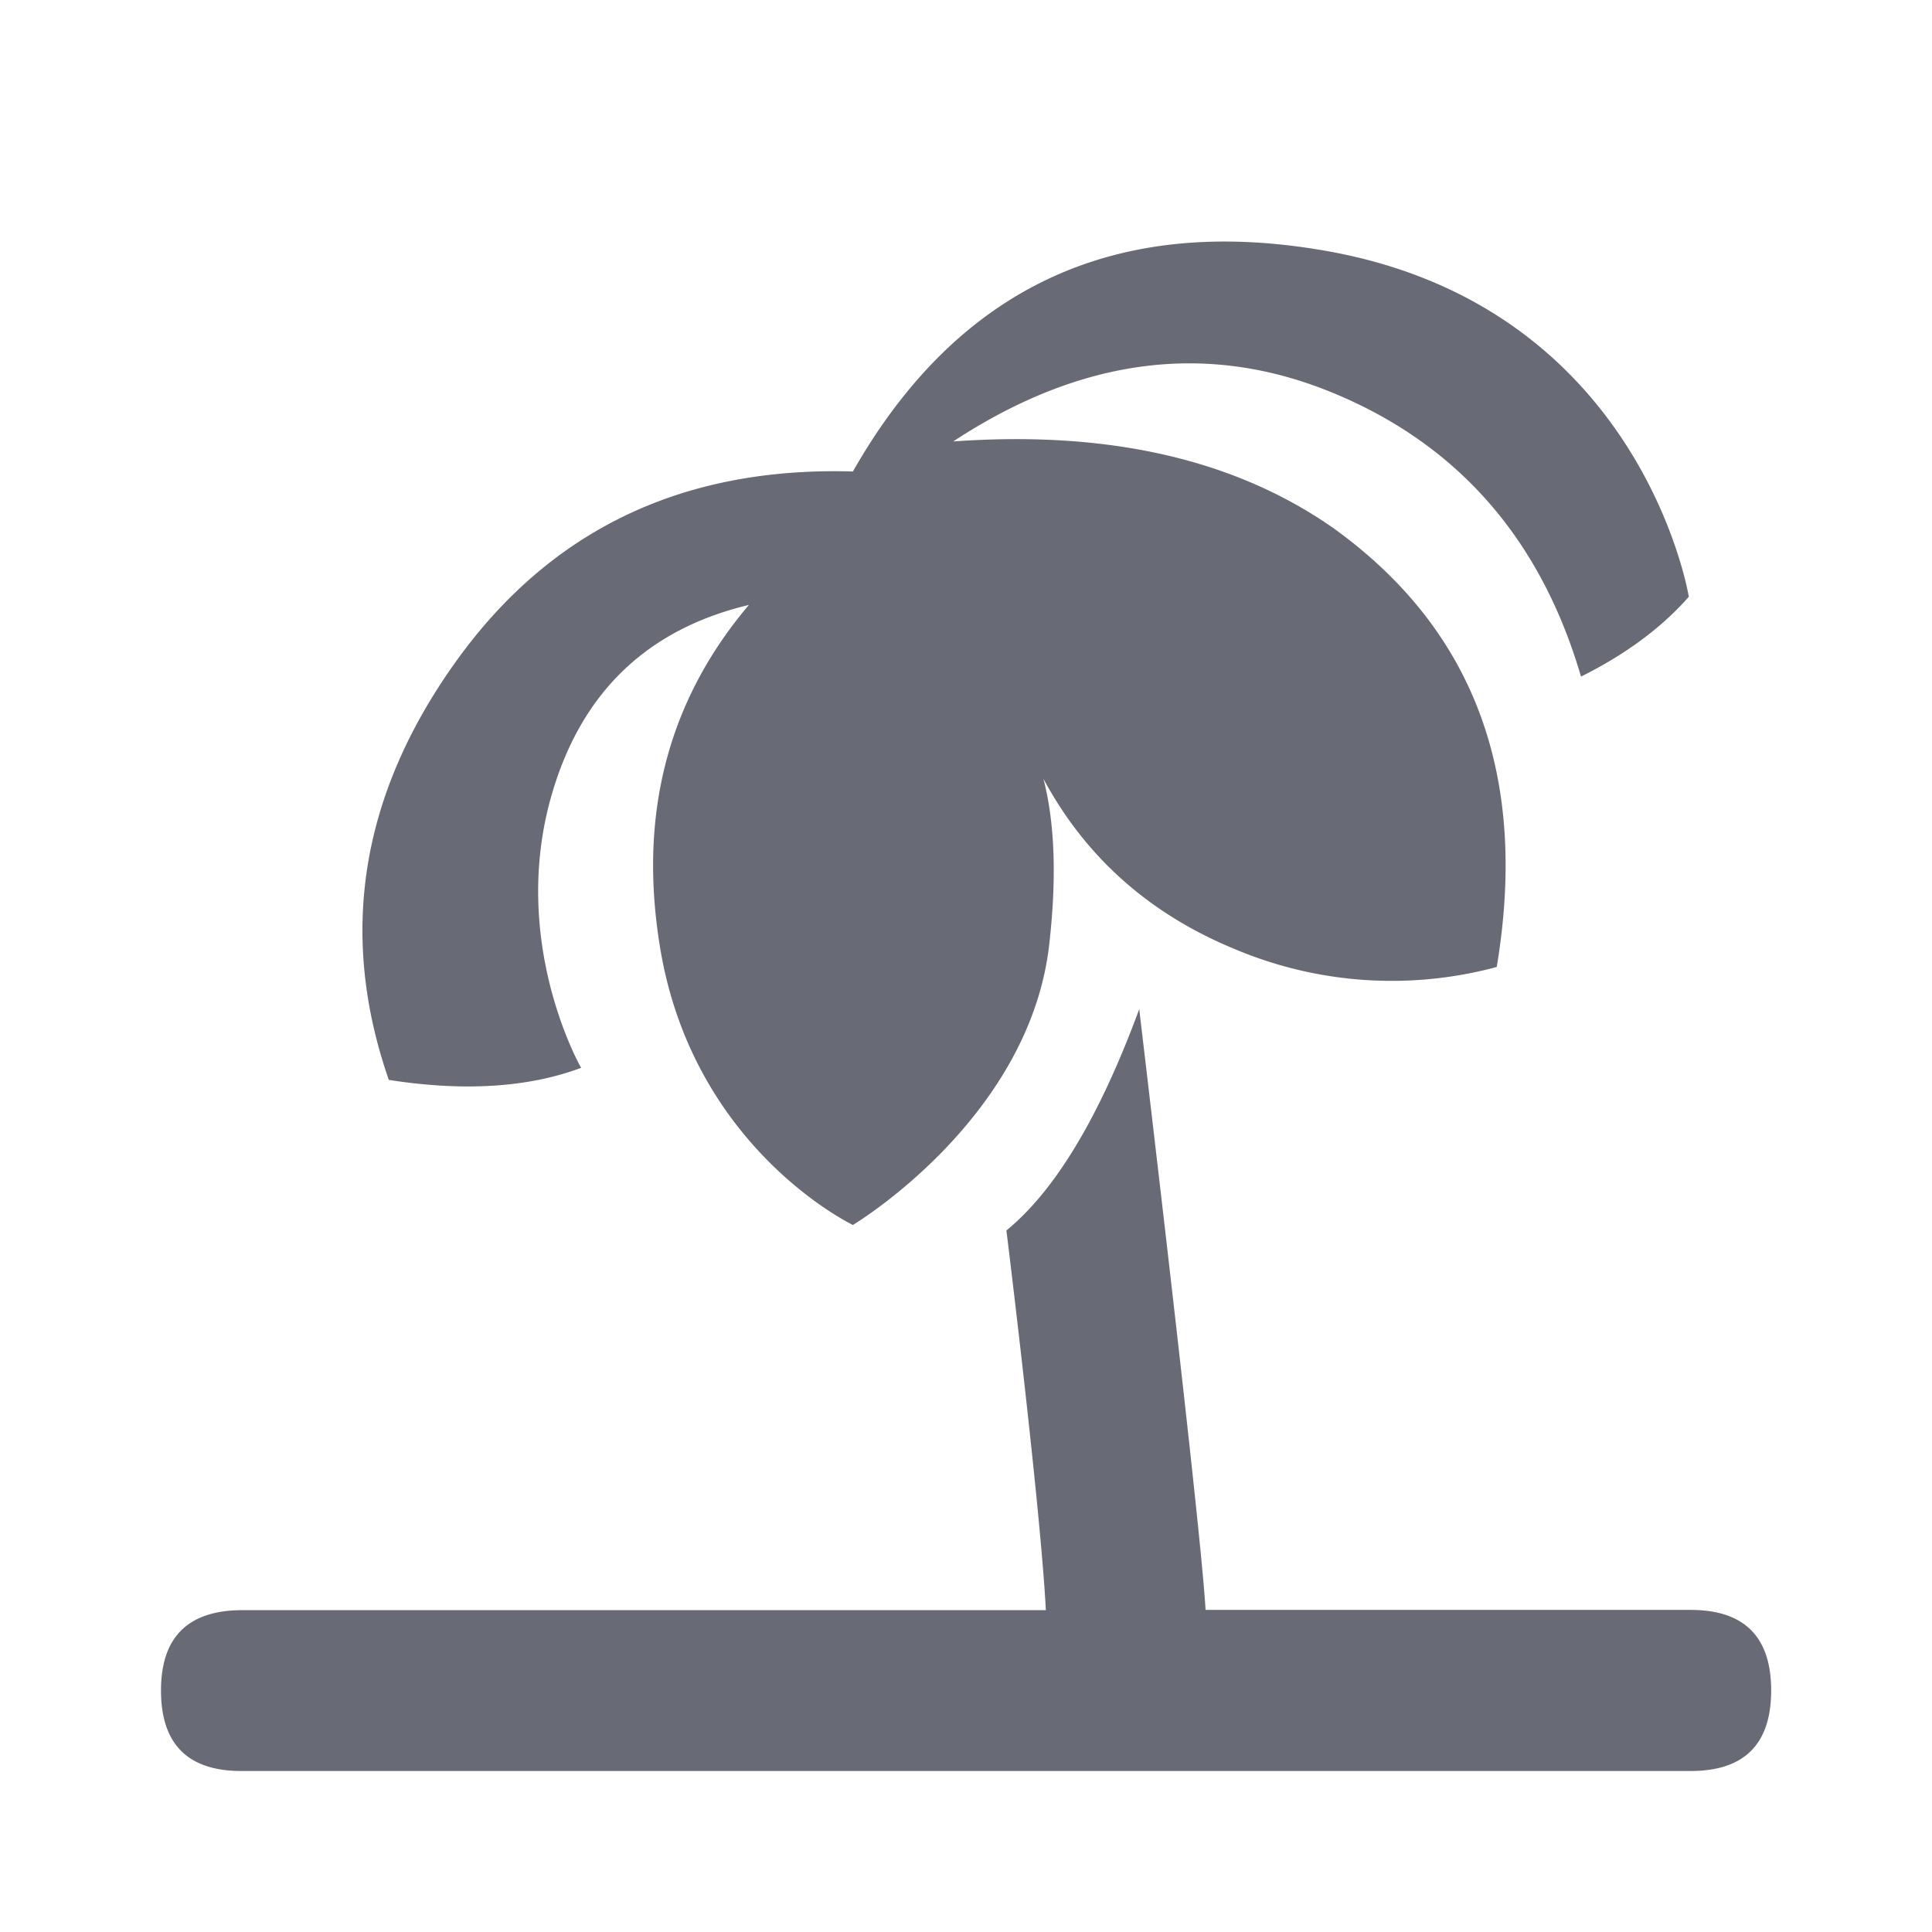 <svg xmlns="http://www.w3.org/2000/svg" width="24" height="24" viewBox="0 0 24 24">
    <path fill="#686A75" fill-rule="evenodd" d="M12.502 15.285c.607-.496 1.157-1.412 1.65-2.749.513 4.336.788 6.824.824 7.463h6.026c.666 0 1 .334 1 1.001 0 .667-.334 1-1 1H2.998c-.664 0-.997-.333-.998-.997-.001-.664.333-.998 1.002-1.001h9.99c-.067-1.295-.49-4.717-.49-4.717zm-3.2-7.77C8.056 7.812 7.244 8.58 6.869 9.82c-.564 1.859.35 3.445.35 3.445-.656.245-1.452.296-2.389.15-.627-1.804-.354-3.53.82-5.178 1.173-1.649 2.821-2.442 4.945-2.38 1.303-2.289 3.263-3.202 5.879-2.74 3.925.691 4.505 4.296 4.505 4.296-.336.383-.782.714-1.339.992-.501-1.71-1.53-2.885-3.085-3.526-1.554-.64-3.126-.439-4.714.605 1.92-.138 3.49.218 4.714 1.07 1.757 1.26 2.436 3.079 2.038 5.458a5.012 5.012 0 0 1-3.254-.222c-1.061-.437-1.854-1.142-2.377-2.115.145.56.167 1.266.065 2.115-.278 2.14-2.432 3.427-2.432 3.427s-1.975-.941-2.392-3.427c-.278-1.657.089-3.082 1.1-4.275z"/>
</svg>

